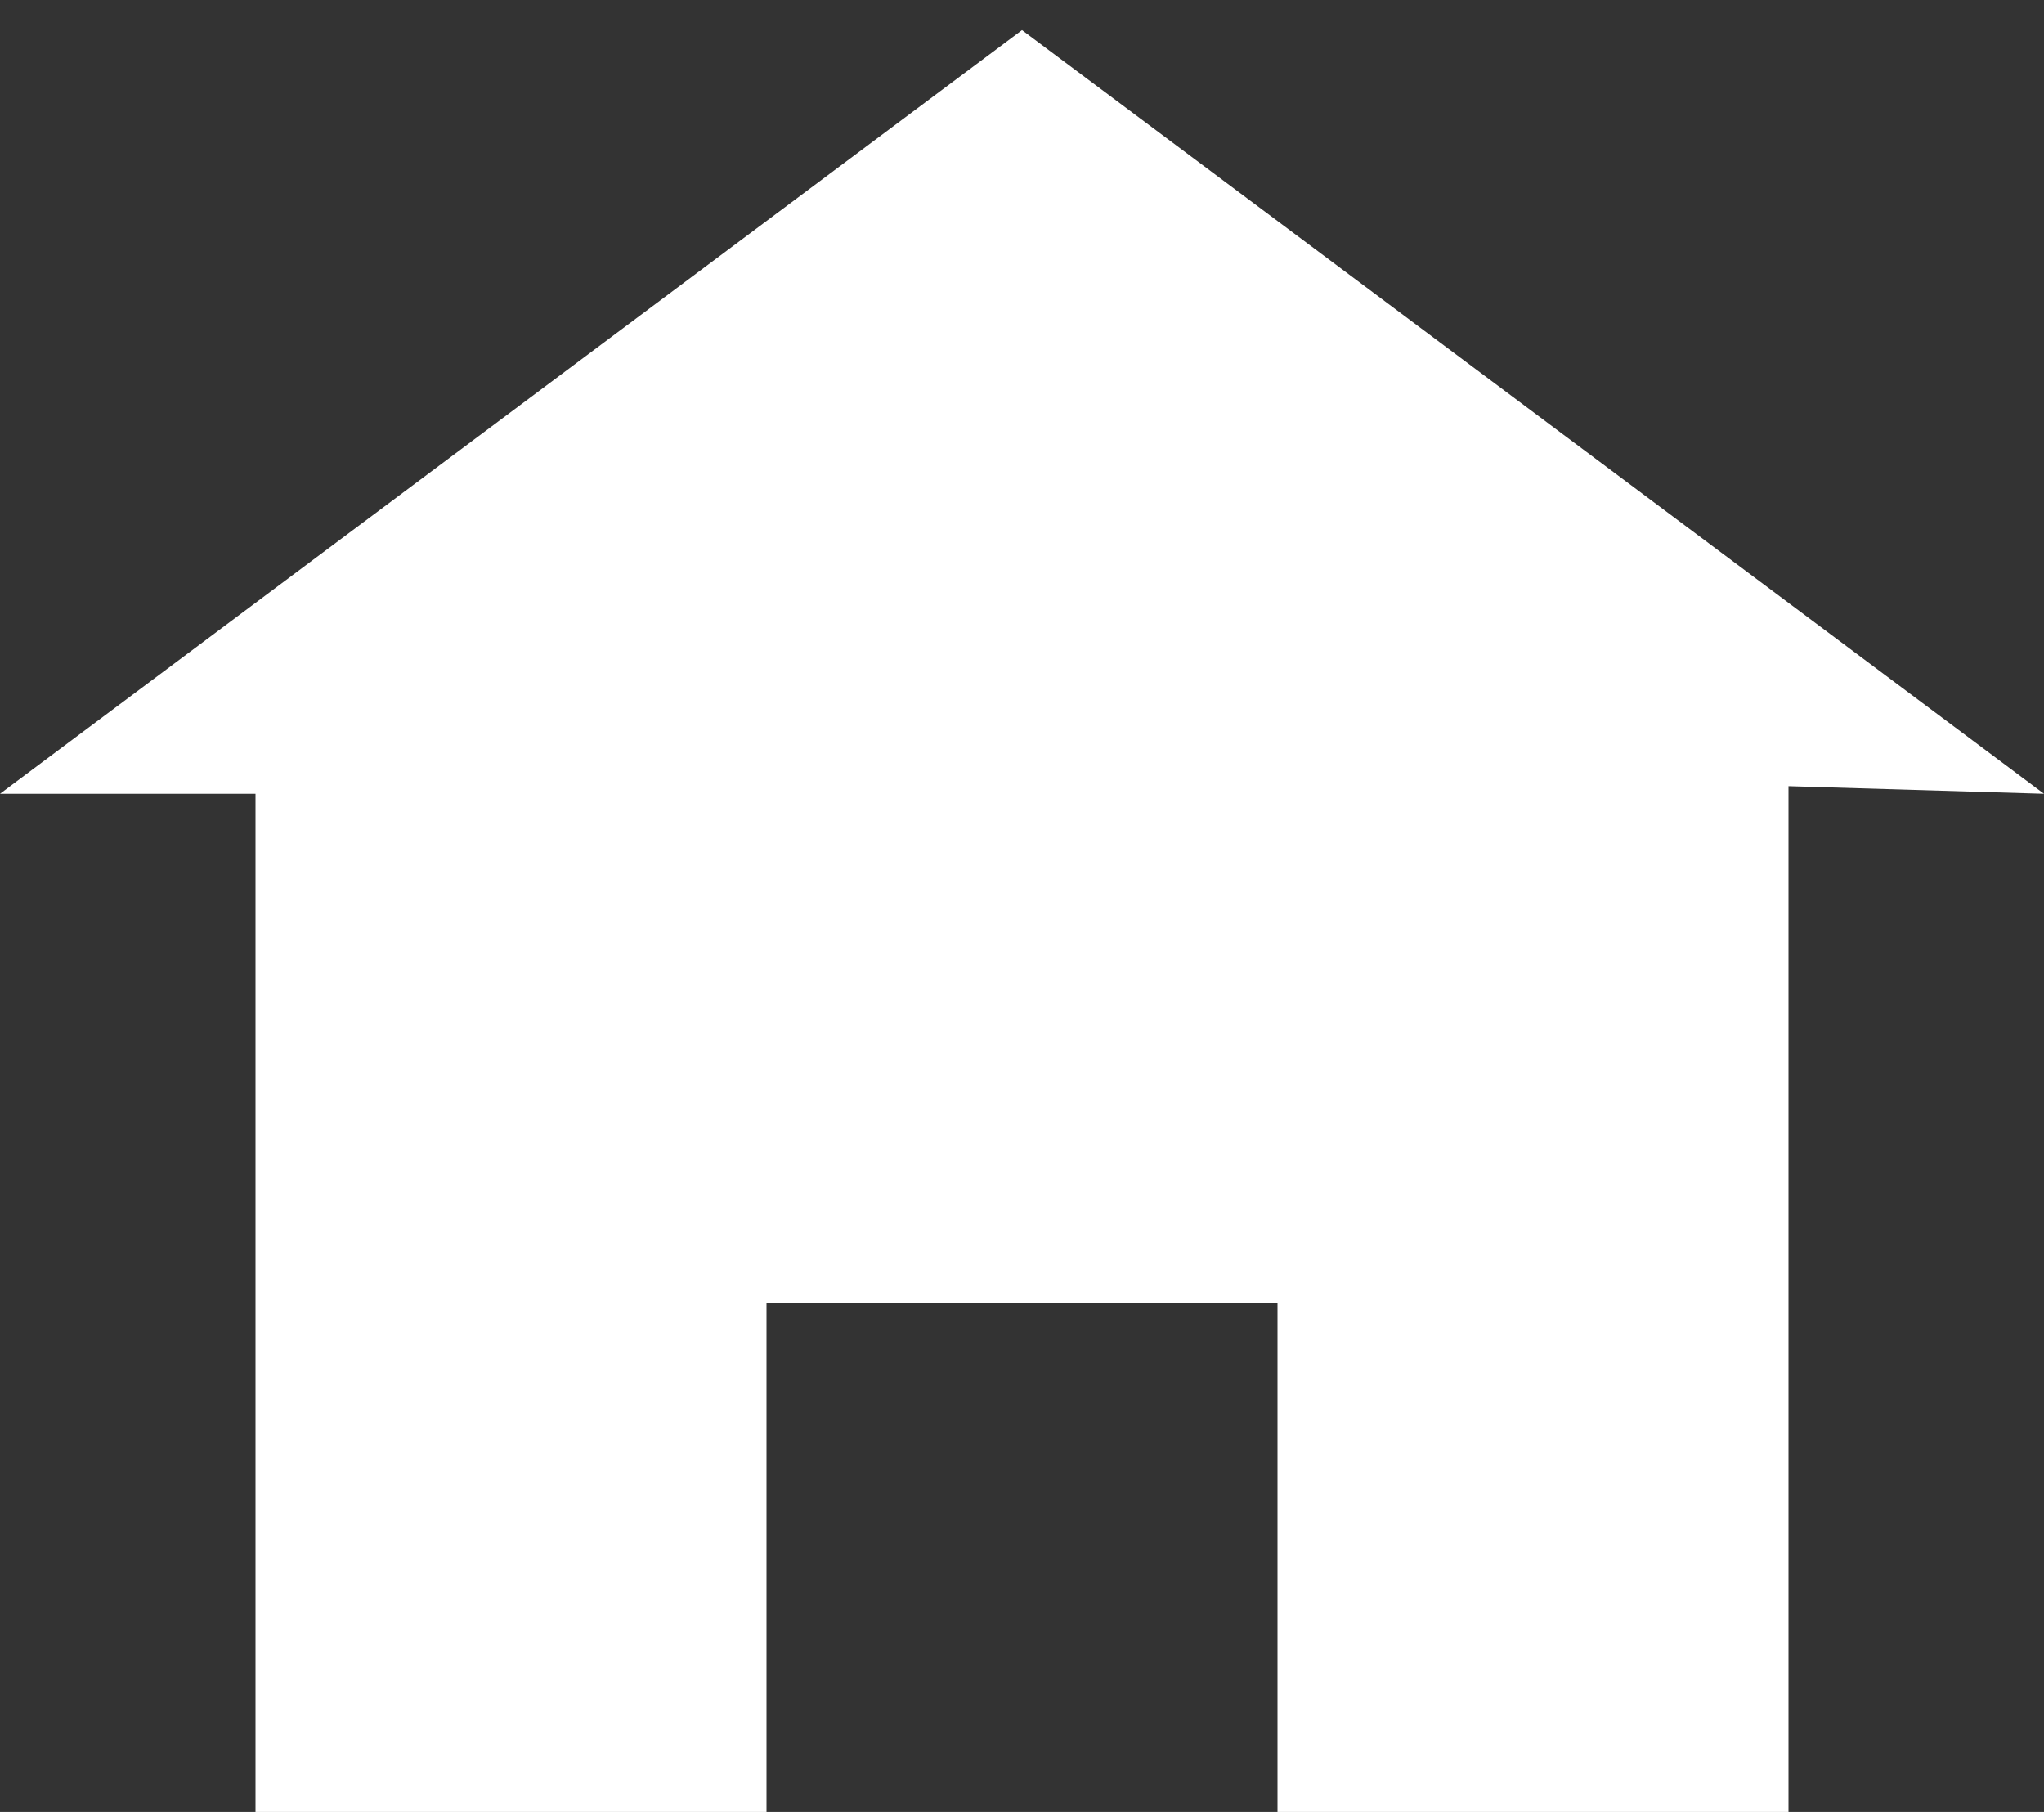 <svg width="44" height="39" viewBox="0 0 44 39" fill="none" xmlns="http://www.w3.org/2000/svg">
<rect x="0" y="0" width="44" height="39" fill="#333333" stroke="none"/>
<path d="M22 0.648L0 17.085H5.5V39H16.5V28.042H27.5V39H38.5V16.921L44 17.085L22 0.648Z" fill="white"></path>
</svg>
